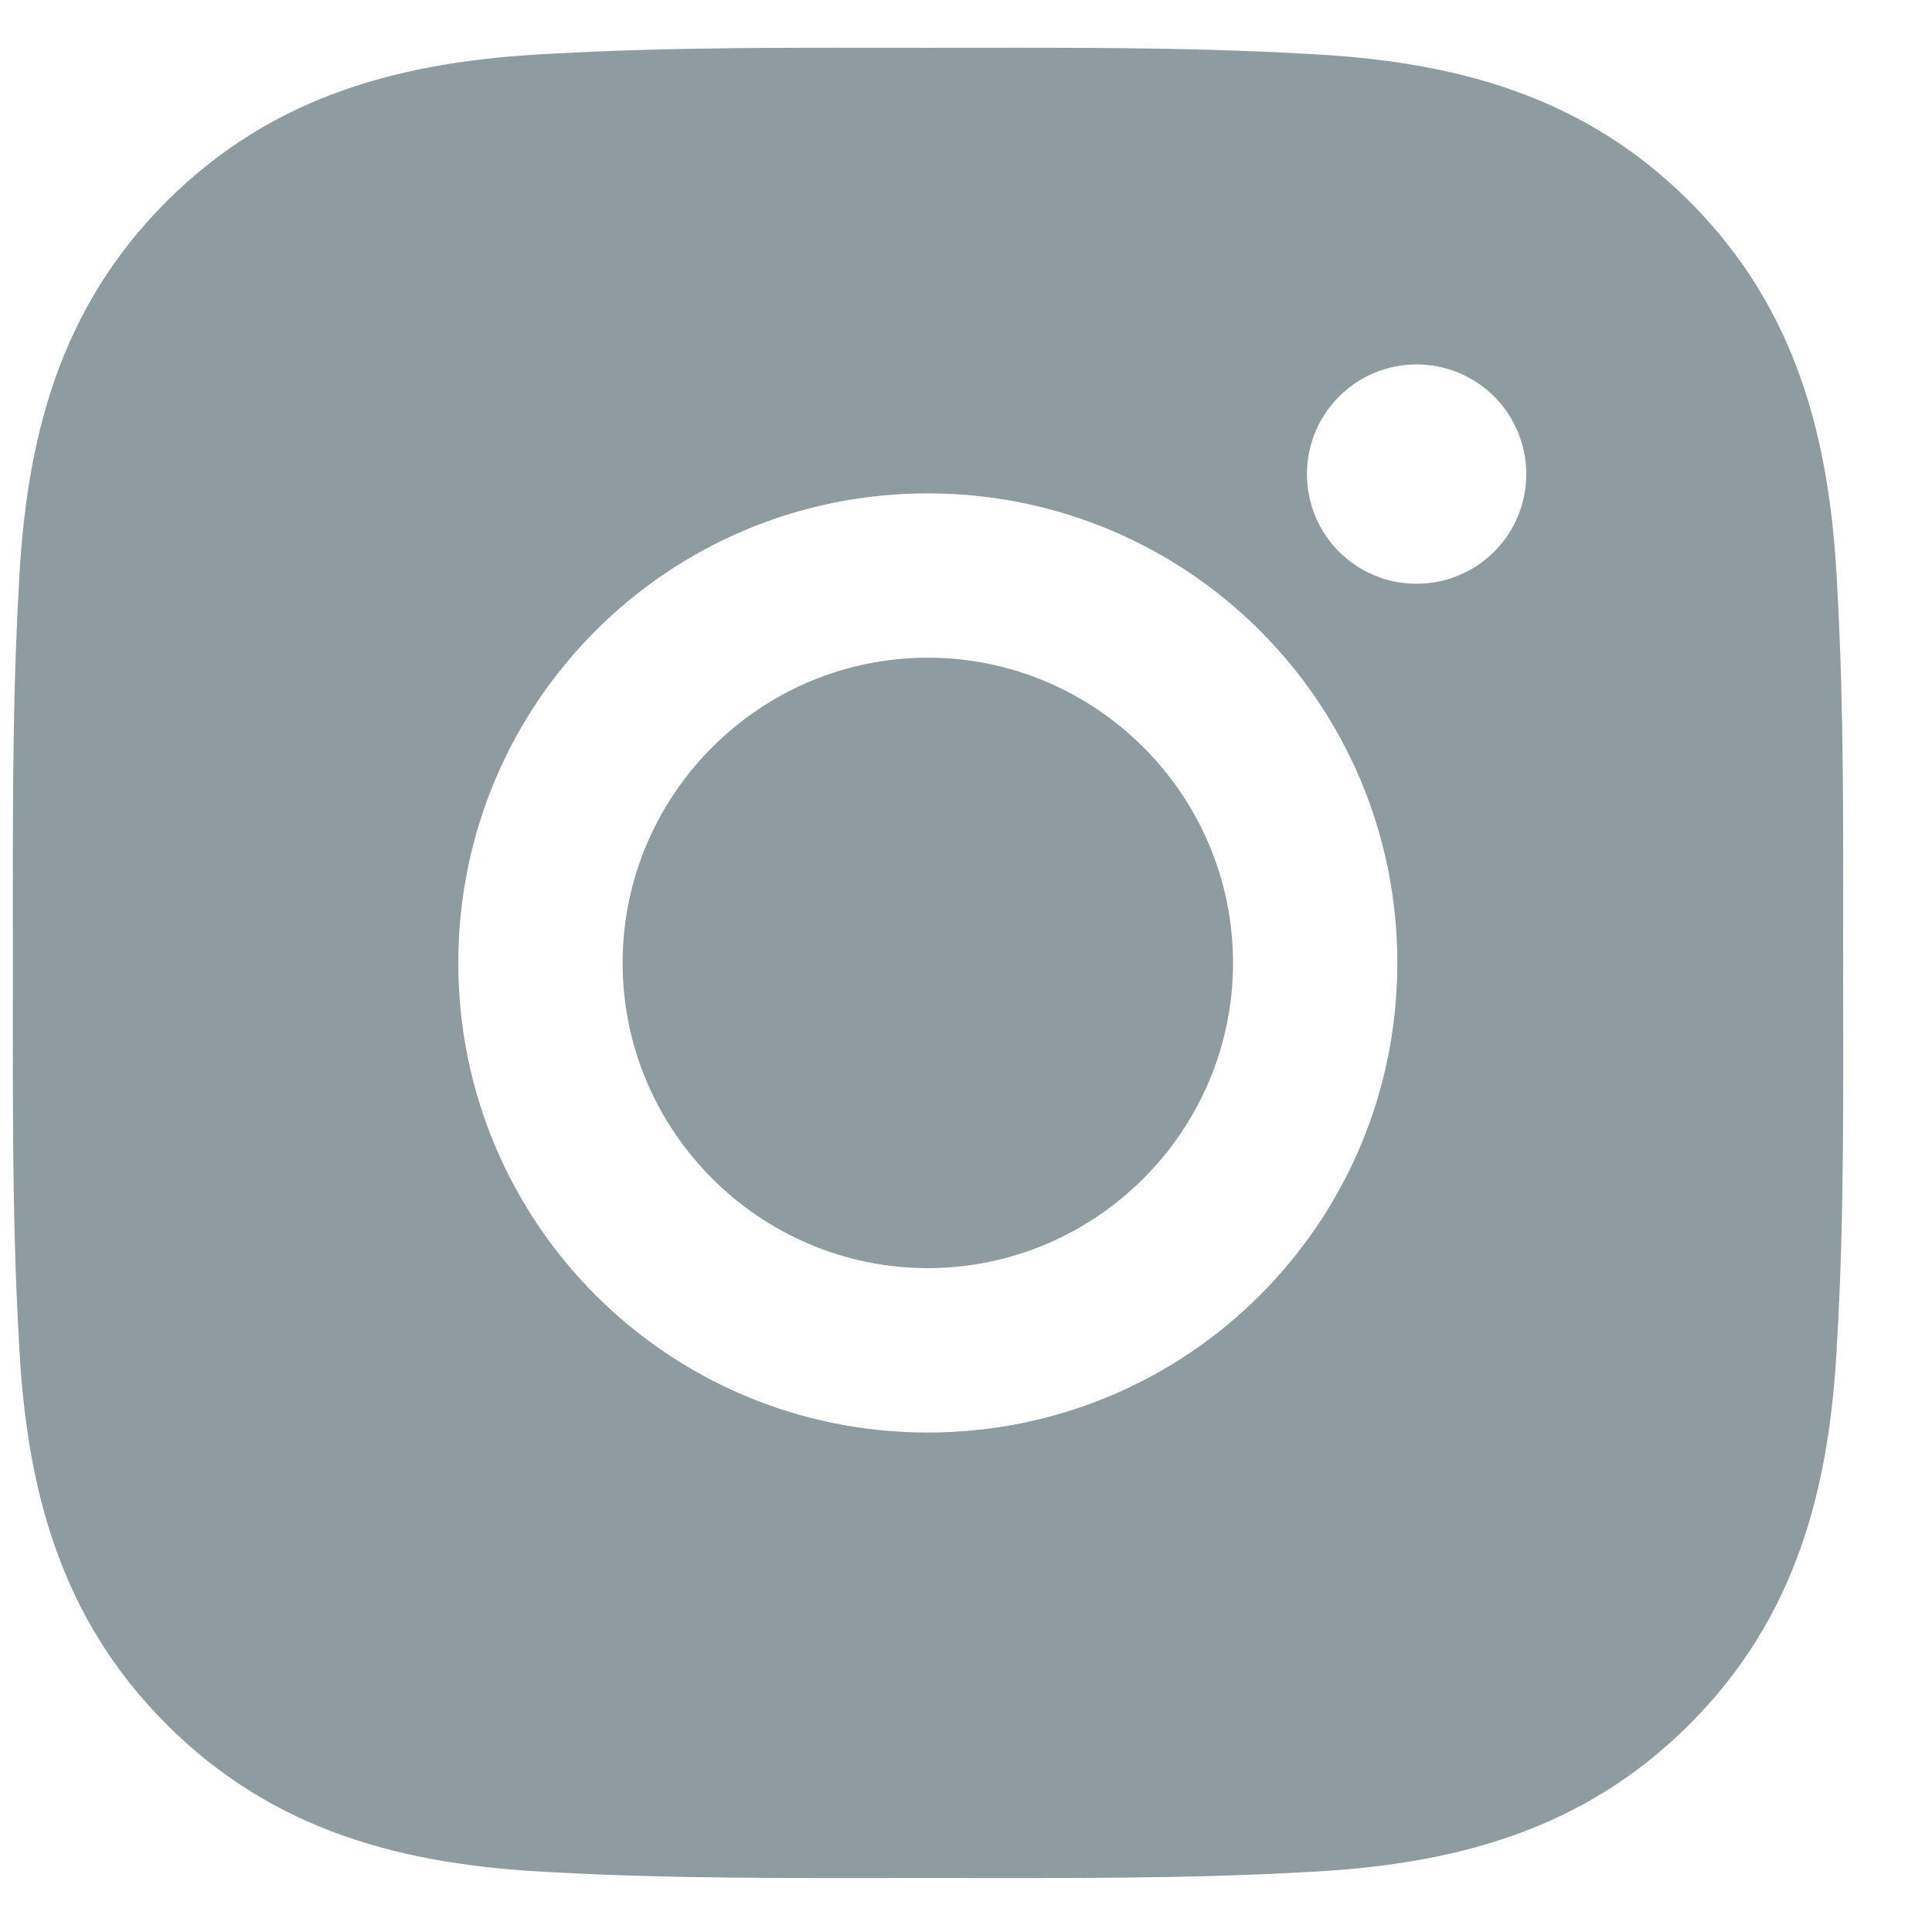 <svg width="19" height="19" viewBox="0 0 19 19" fill="none" xmlns="http://www.w3.org/2000/svg">
<g clip-path="url(#clip0_241_2157)">
<path d="M9.124 6.468C7.472 6.468 6.123 7.817 6.123 9.47C6.123 11.122 7.472 12.471 9.124 12.471C10.777 12.471 12.126 11.122 12.126 9.47C12.126 7.817 10.777 6.468 9.124 6.468ZM18.126 9.47C18.126 8.227 18.137 6.995 18.067 5.755C17.997 4.314 17.669 3.035 16.615 1.981C15.559 0.925 14.282 0.599 12.841 0.529C11.599 0.459 10.367 0.47 9.127 0.47C7.884 0.47 6.652 0.459 5.412 0.529C3.971 0.599 2.692 0.927 1.638 1.981C0.582 3.037 0.256 4.314 0.186 5.755C0.116 6.998 0.127 8.229 0.127 9.47C0.127 10.71 0.116 11.944 0.186 13.185C0.256 14.626 0.584 15.905 1.638 16.958C2.694 18.014 3.971 18.341 5.412 18.411C6.654 18.48 7.886 18.469 9.127 18.469C10.369 18.469 11.601 18.48 12.841 18.411C14.282 18.341 15.561 18.012 16.615 16.958C17.671 15.902 17.997 14.626 18.067 13.185C18.139 11.944 18.126 10.713 18.126 9.47ZM9.124 14.088C6.569 14.088 4.507 12.025 4.507 9.47C4.507 6.914 6.569 4.852 9.124 4.852C11.68 4.852 13.742 6.914 13.742 9.47C13.742 12.025 11.68 14.088 9.124 14.088ZM13.931 5.741C13.335 5.741 12.853 5.259 12.853 4.663C12.853 4.066 13.335 3.584 13.931 3.584C14.528 3.584 15.01 4.066 15.01 4.663C15.01 4.804 14.982 4.945 14.928 5.076C14.874 5.207 14.794 5.326 14.694 5.426C14.594 5.526 14.475 5.605 14.344 5.659C14.213 5.714 14.073 5.741 13.931 5.741Z" fill="#8E9CA1"/>
</g>
<defs>
<clipPath id="clip0_241_2157">
<rect width="18" height="18" fill="white" transform="translate(0.127 0.47)"/>
</clipPath>
</defs>
</svg>
